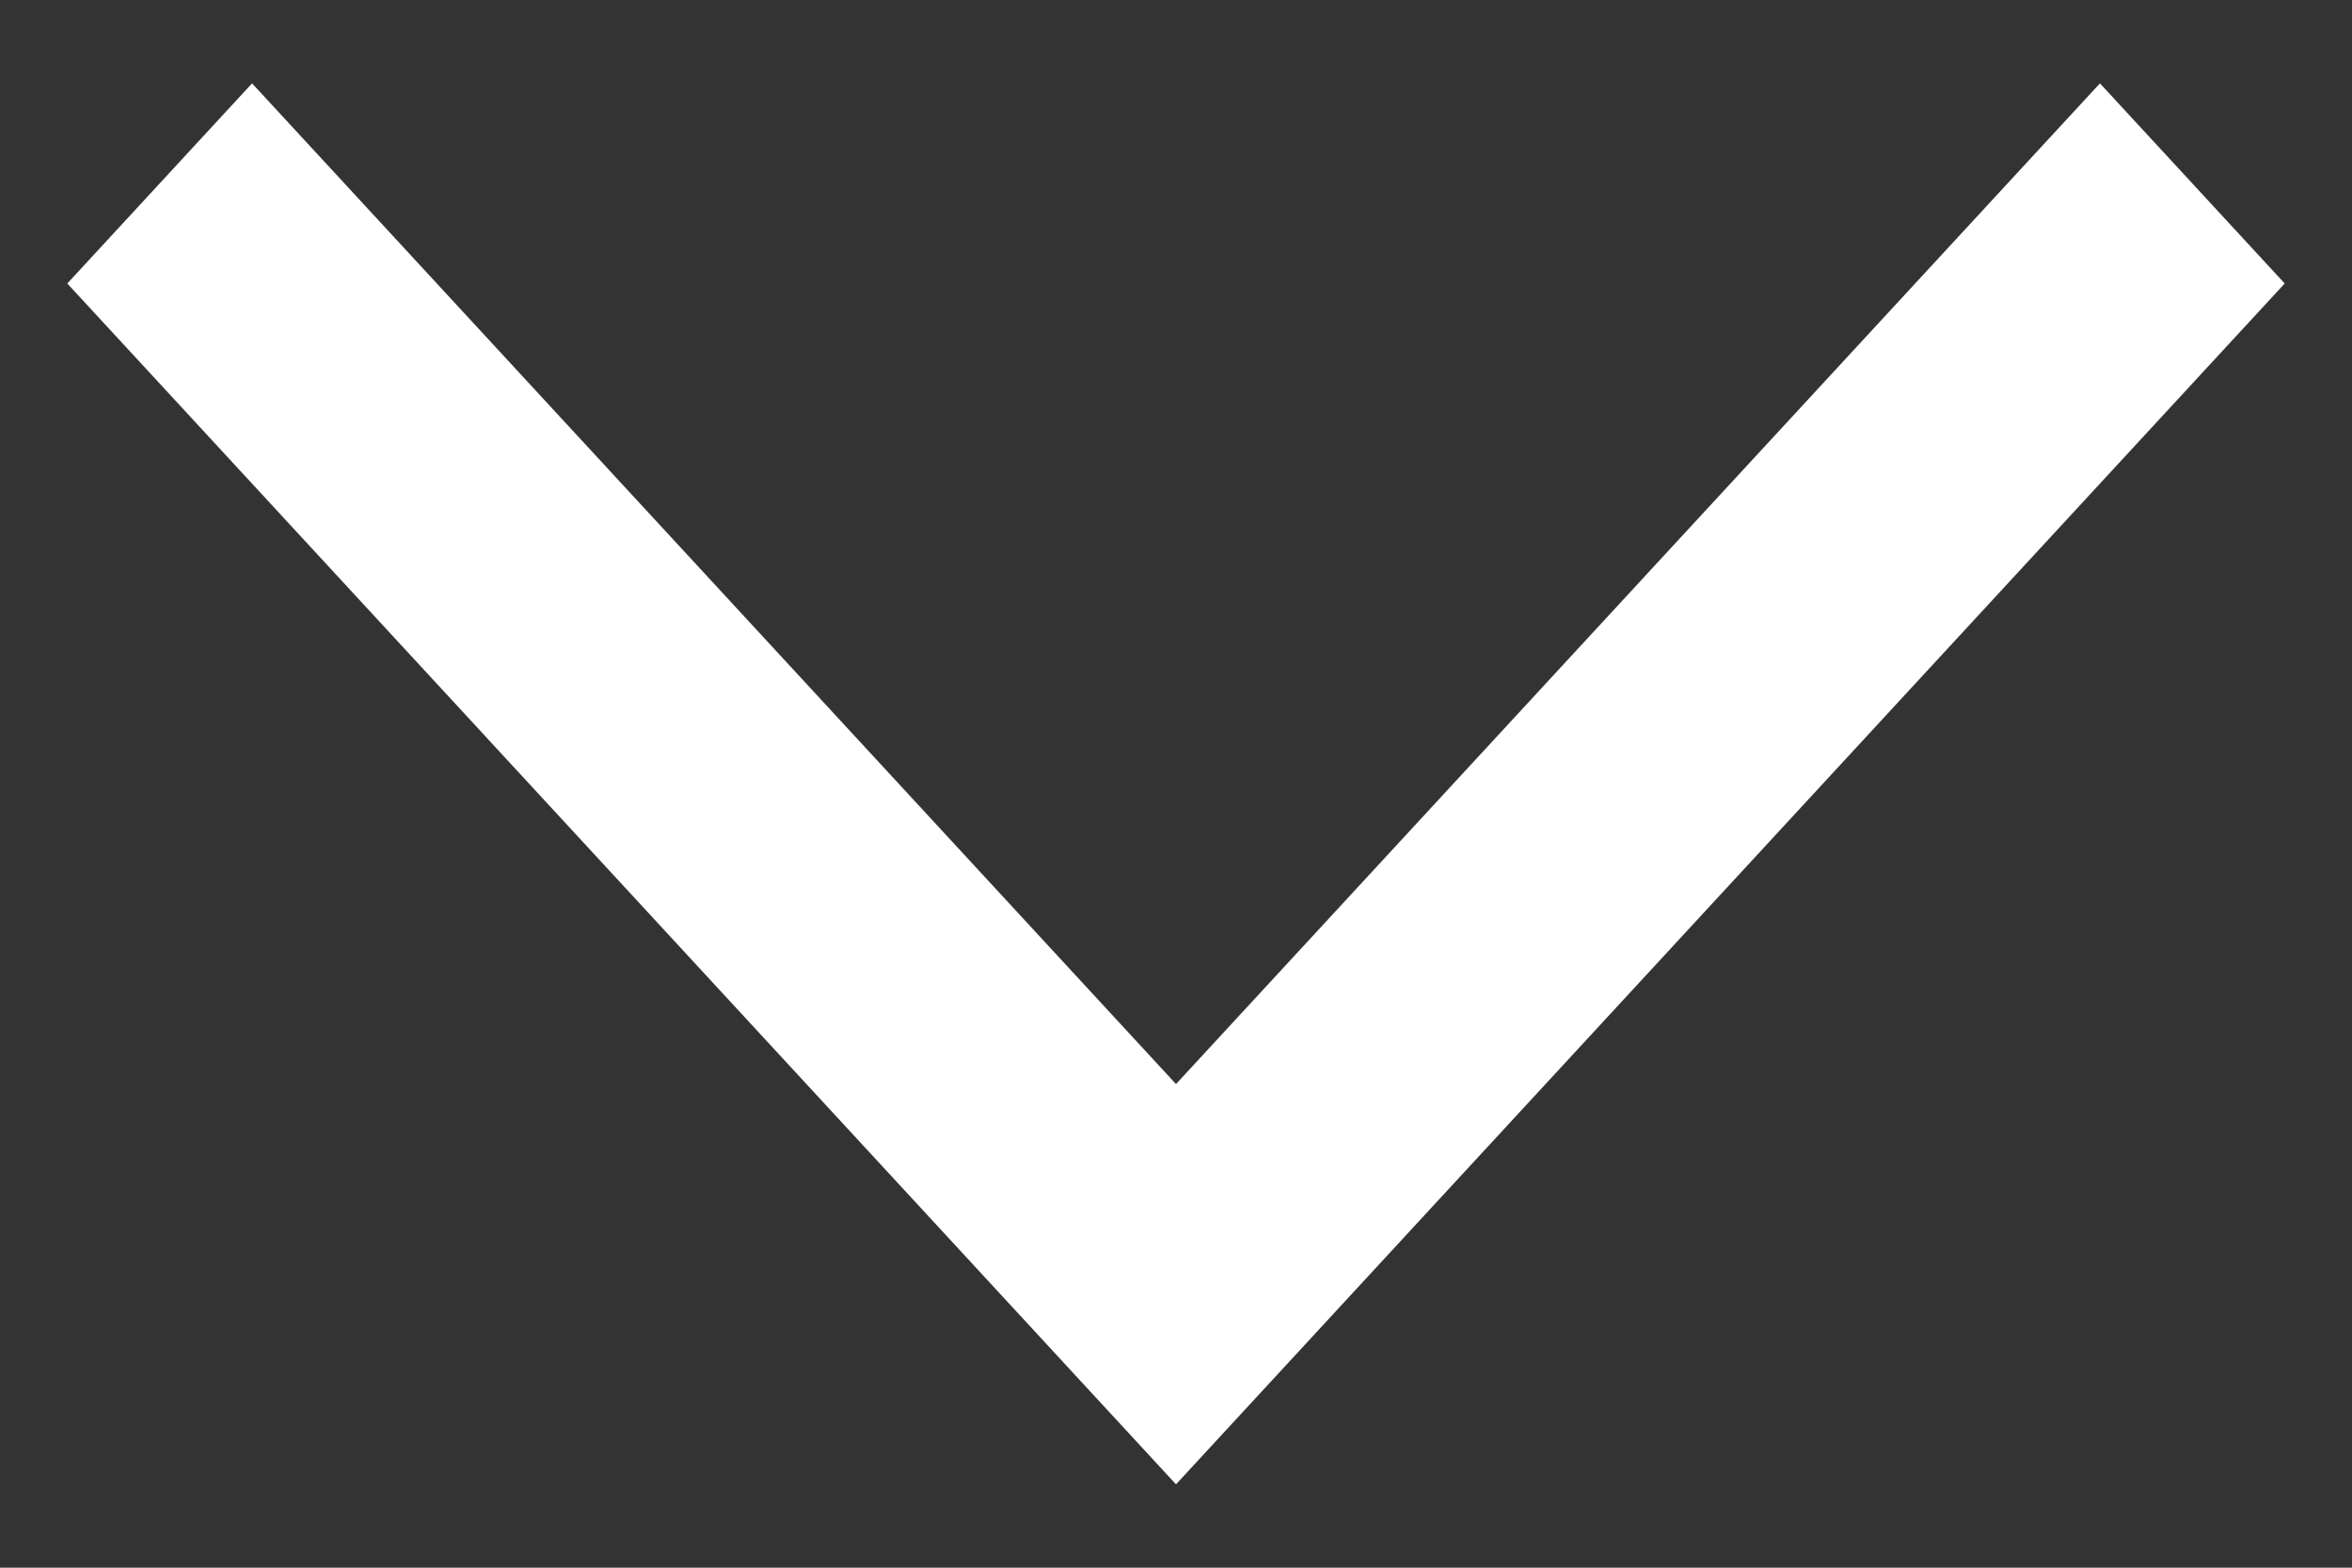 <svg width="18" height="12" viewBox="0 0 18 12" fill="none" xmlns="http://www.w3.org/2000/svg">
<rect x="0" y="0" width="18" height="12" fill="#333333" stroke="none"/>
<path d="M1.929 0.638L0.515 2.17L9 11.362L17.485 2.17L16.071 0.638L9 8.298L1.929 0.638Z" fill="white"/>
</svg>
